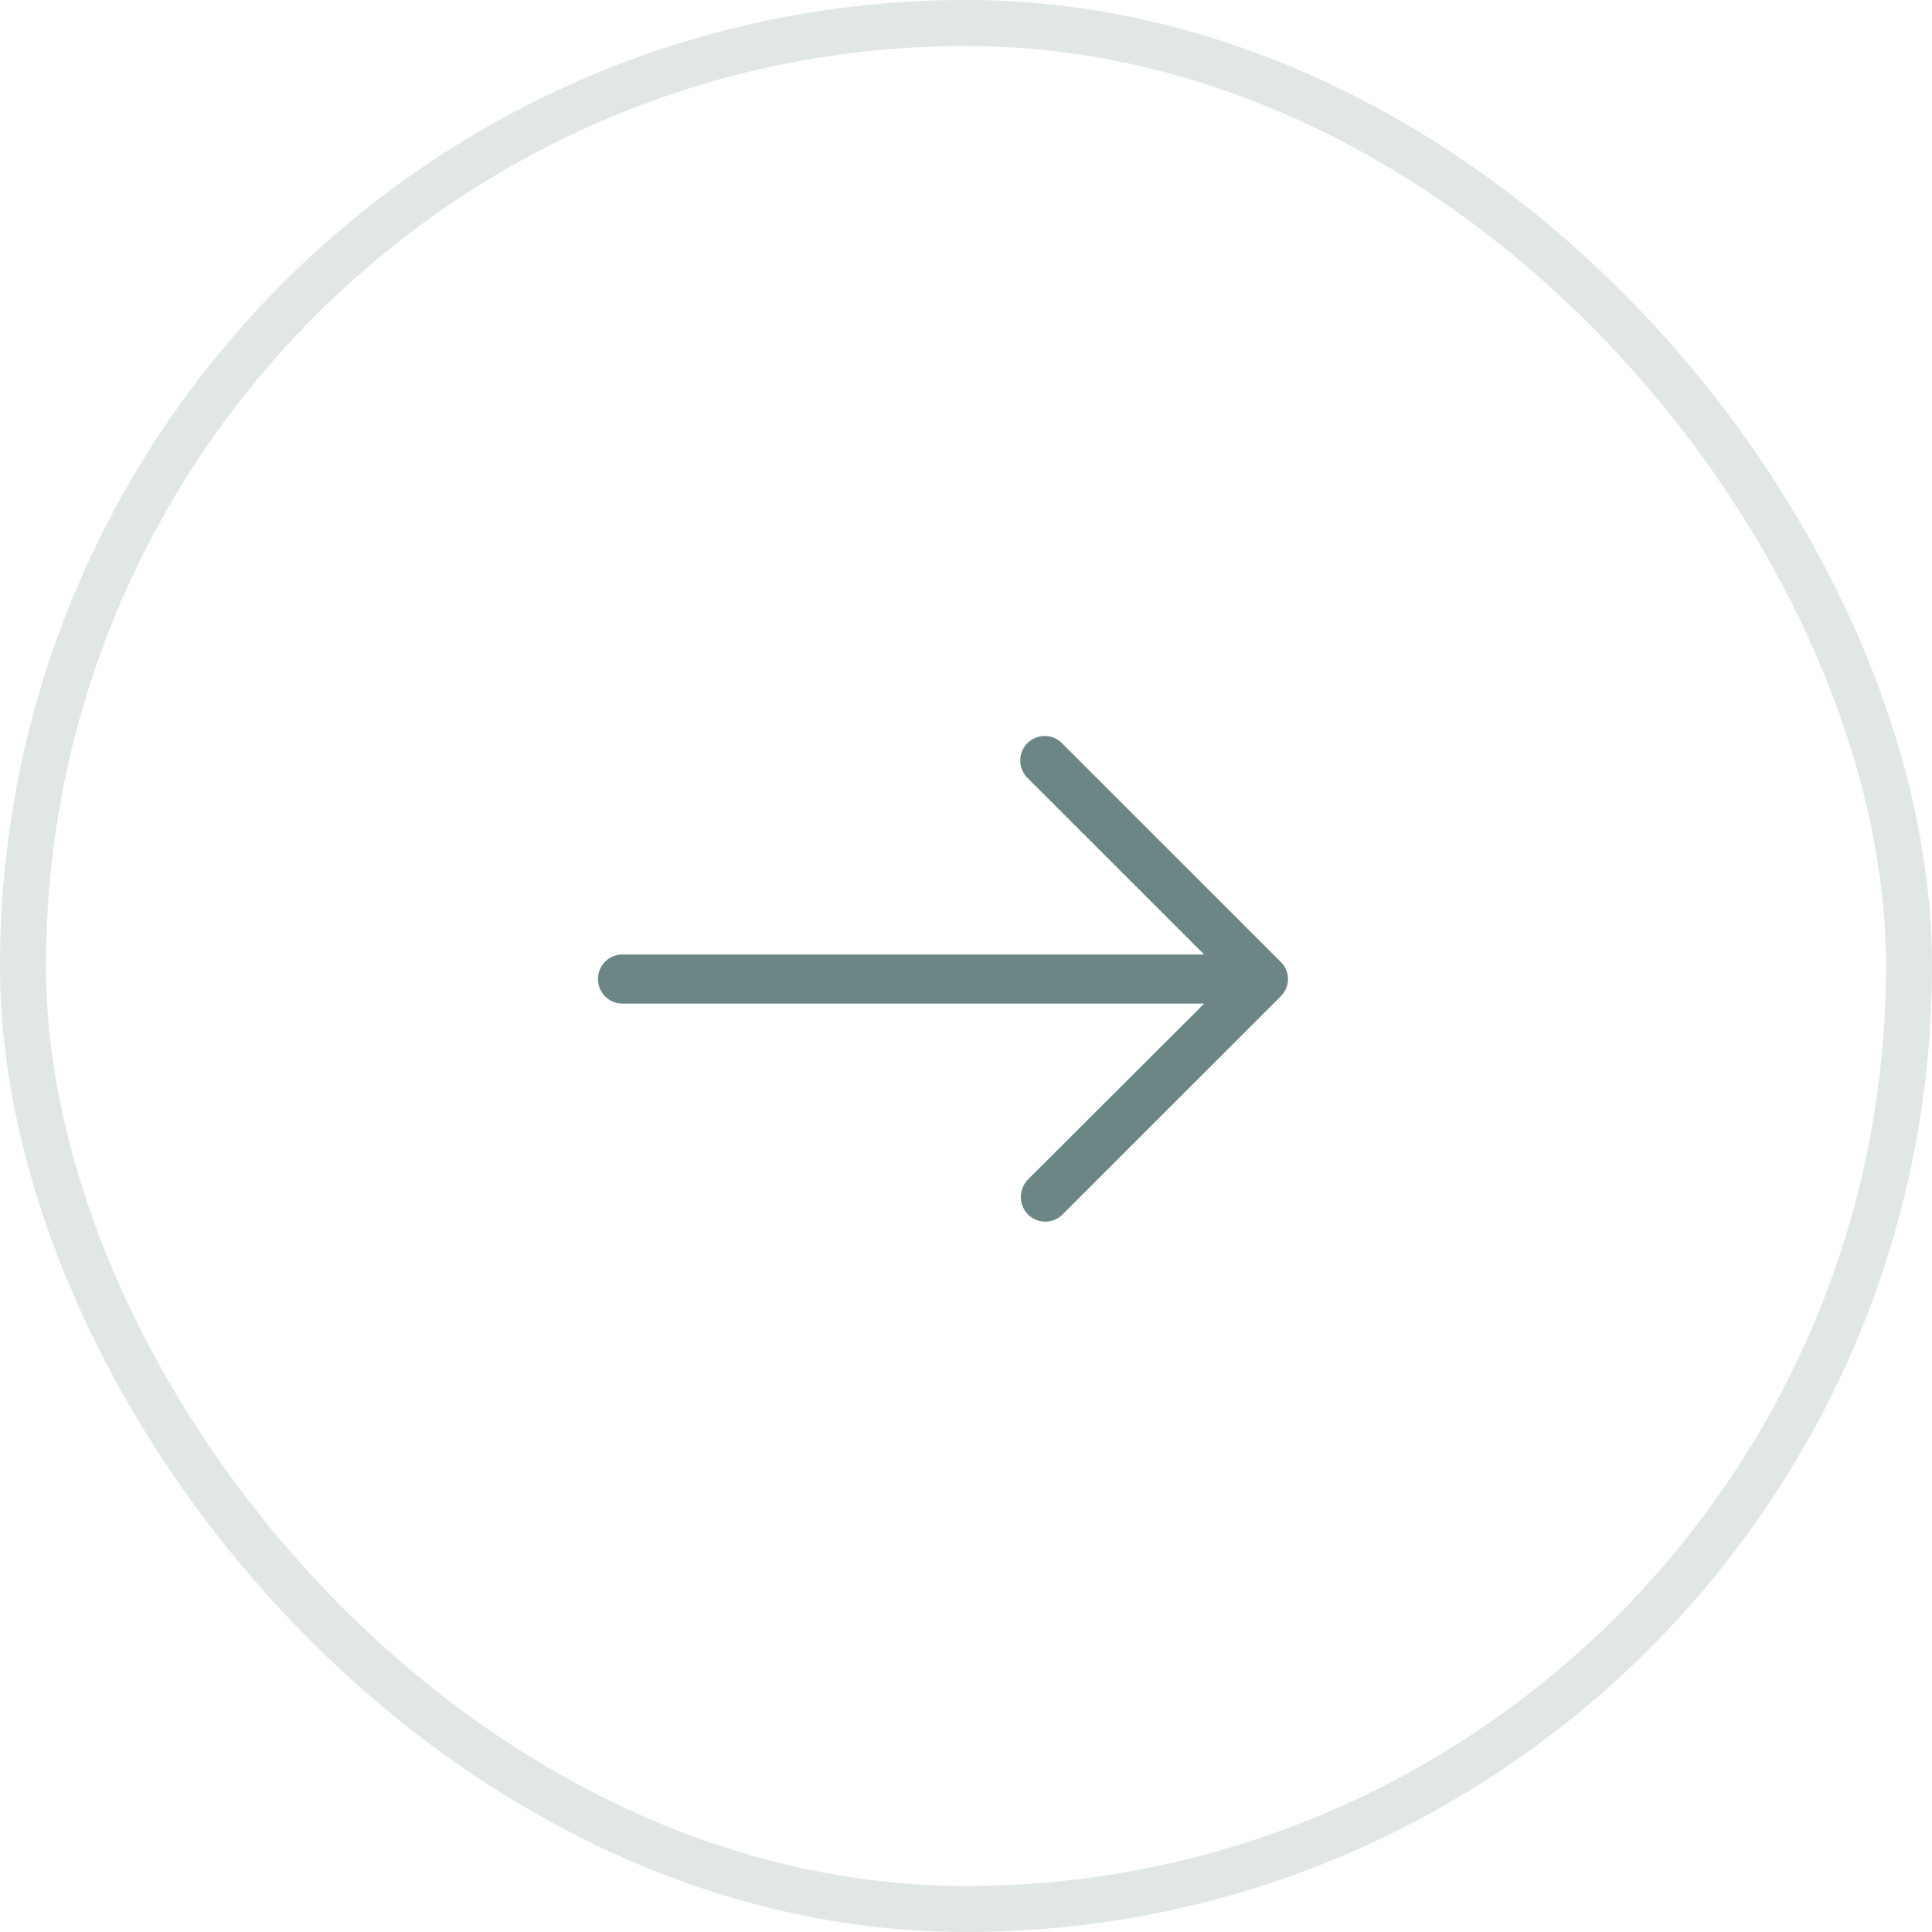 <svg width="42" height="42" viewBox="0 0 42 42" fill="none" xmlns="http://www.w3.org/2000/svg">
<path d="M23.1 16.17C23.052 16.117 22.993 16.076 22.928 16.046C22.863 16.017 22.793 16.002 22.721 16C22.65 15.999 22.579 16.012 22.513 16.038C22.447 16.064 22.387 16.104 22.336 16.154C22.286 16.204 22.246 16.264 22.219 16.33C22.192 16.395 22.178 16.466 22.179 16.537C22.179 16.608 22.194 16.679 22.223 16.744C22.251 16.809 22.292 16.869 22.344 16.918L26.177 20.75H13.529C13.459 20.75 13.39 20.764 13.326 20.79C13.262 20.817 13.203 20.856 13.154 20.905C13.105 20.954 13.066 21.013 13.04 21.078C13.013 21.142 13 21.211 13 21.281C12.999 21.351 13.012 21.42 13.039 21.485C13.065 21.55 13.104 21.609 13.153 21.659C13.202 21.709 13.261 21.748 13.325 21.776C13.39 21.803 13.459 21.817 13.529 21.818H26.178L22.345 25.643C22.247 25.745 22.192 25.88 22.192 26.022C22.192 26.163 22.247 26.298 22.345 26.399C22.394 26.45 22.453 26.49 22.518 26.517C22.583 26.544 22.653 26.558 22.723 26.558C22.793 26.558 22.863 26.544 22.928 26.517C22.993 26.49 23.052 26.45 23.101 26.399L27.842 21.659C27.892 21.61 27.932 21.552 27.959 21.488C27.986 21.423 28 21.354 28 21.285C28 21.215 27.986 21.146 27.959 21.081C27.932 21.017 27.892 20.959 27.842 20.911L23.1 16.17Z" fill="#6C8685"/>
<rect x="0.5" y="0.5" width="41" height="41" rx="20.5" stroke="#6C8685" stroke-opacity="0.2"/>
</svg>

